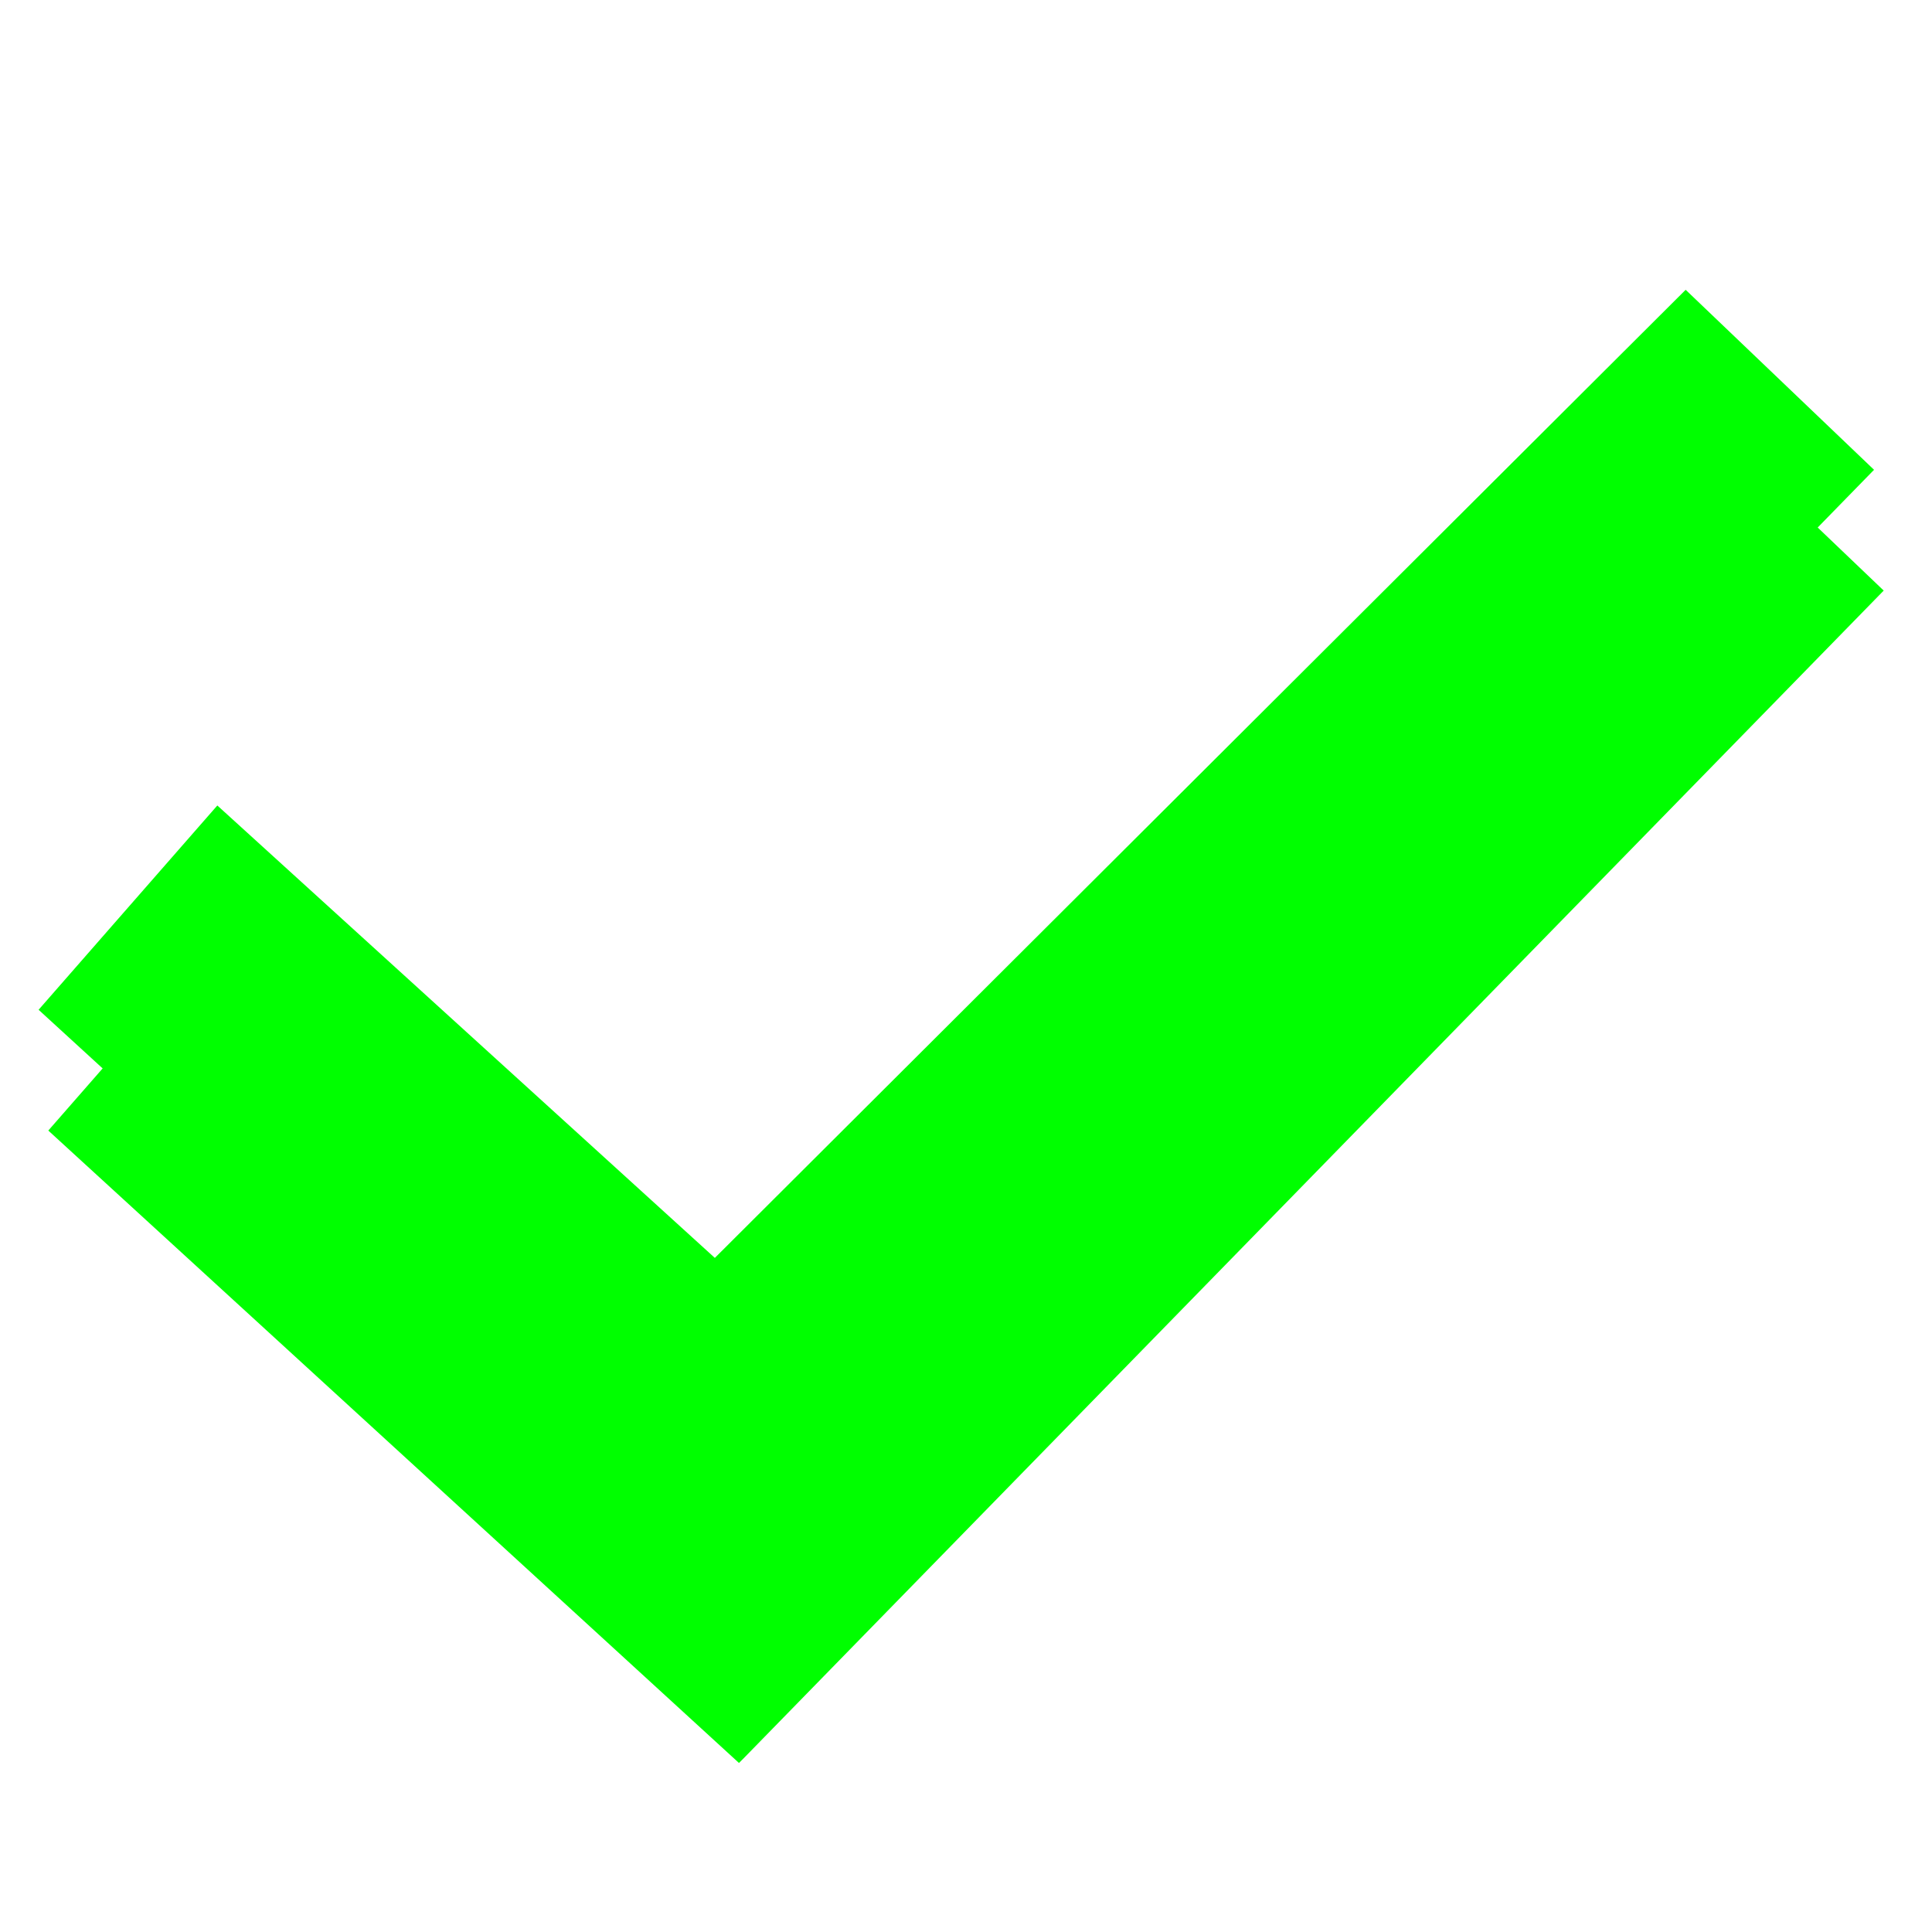 <svg width="47" height="47" viewBox="0 0 47 47" fill="none" xmlns="http://www.w3.org/2000/svg">
<g clip-path="url(#clip0_12616_67907)">
<g filter="url(#filter0_f_12616_67907)">
<path fill-rule="evenodd" clip-rule="evenodd" d="M41.007 7.05L17.39 30.601L5.287 19.595L0.939 24.565L17.742 39.95L17.86 39.832L45.59 11.429L41.007 7.05Z" fill="#00FF00"/>
</g>
<g filter="url(#filter1_d_12616_67907)">
<path fill-rule="evenodd" clip-rule="evenodd" d="M41.242 7.05L17.625 30.601L5.522 19.595L1.175 24.565L17.977 39.95L18.095 39.832L45.825 11.429L41.242 7.05Z" fill="#00FF00
"/>
</g>
</g>
<defs>
<filter id="filter0_f_12616_67907" x="-3.467" y="2.644" width="53.463" height="41.712" filterUnits="userSpaceOnUse" color-interpolation-filters="sRGB">
<feFlood flood-opacity="0" result="BackgroundImageFix"/>
<feBlend mode="normal" in="SourceGraphic" in2="BackgroundImageFix" result="shape"/>
<feGaussianBlur stdDeviation="2.203" result="effect1_foregroundBlur_12616_67907"/>
</filter>
<filter id="filter1_d_12616_67907" x="-1.763" y="7.05" width="50.525" height="38.775" filterUnits="userSpaceOnUse" color-interpolation-filters="sRGB">
<feFlood flood-opacity="0" result="BackgroundImageFix"/>
<feColorMatrix in="SourceAlpha" type="matrix" values="0 0 0 0 0 0 0 0 0 0 0 0 0 0 0 0 0 0 127 0" result="hardAlpha"/>
<feOffset dy="2.938"/>
<feGaussianBlur stdDeviation="1.469"/>
<feComposite in2="hardAlpha" operator="out"/>
<feColorMatrix type="matrix" values="0 0 0 0 0 0 0 0 0 0 0 0 0 0 0 0 0 0 0.75 0"/>
<feBlend mode="normal" in2="BackgroundImageFix" result="effect1_dropShadow_12616_67907"/>
<feBlend mode="normal" in="SourceGraphic" in2="effect1_dropShadow_12616_67907" result="shape"/>
</filter>
<clipPath id="clip0_12616_67907">
<rect width="47" height="47" fill="white"/>
</clipPath>
</defs>
</svg>
